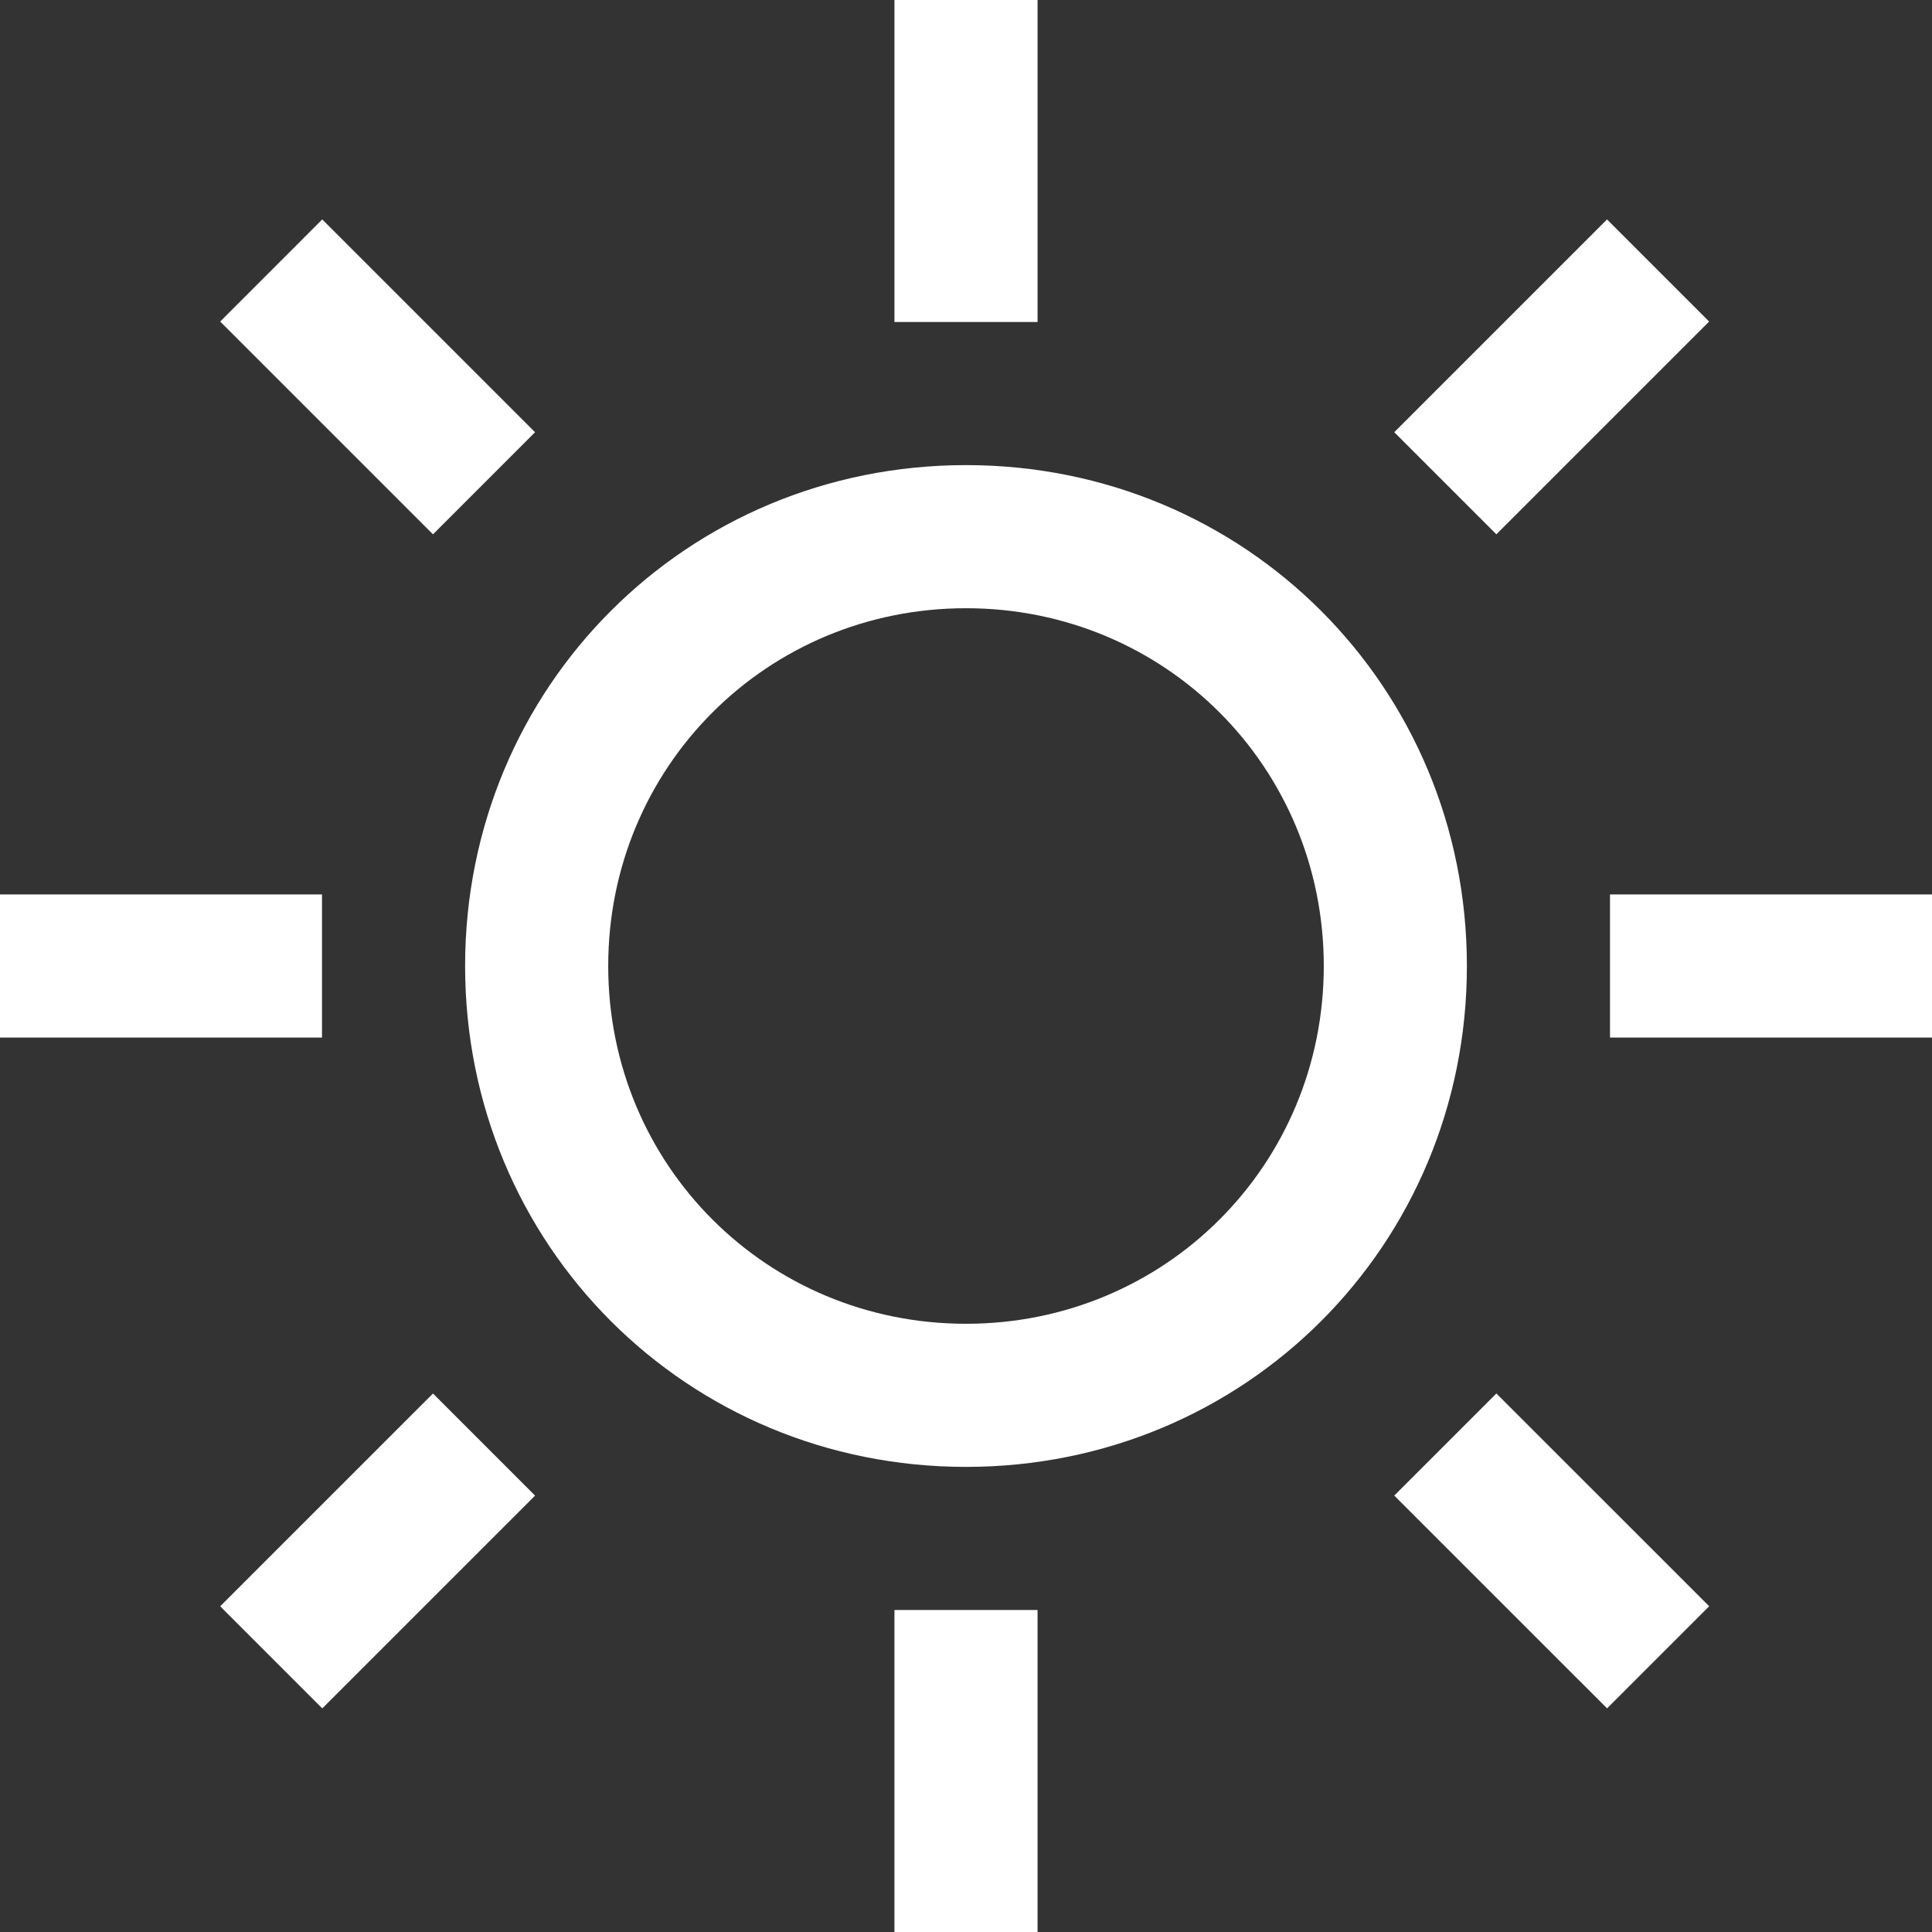 <?xml version="1.0" encoding="UTF-8" standalone="no"?>
<!-- Generator: Adobe Illustrator 19.1.0, SVG Export Plug-In . SVG Version: 6.00 Build 0)  -->

<svg
   xmlns:dc="http://purl.org/dc/elements/1.1/"
   xmlns:cc="http://creativecommons.org/ns#"
   xmlns:rdf="http://www.w3.org/1999/02/22-rdf-syntax-ns#"
   xmlns:svg="http://www.w3.org/2000/svg"
   xmlns="http://www.w3.org/2000/svg"
   xmlns:sodipodi="http://sodipodi.sourceforge.net/DTD/sodipodi-0.dtd"
   xmlns:inkscape="http://www.inkscape.org/namespaces/inkscape"
   version="1.1"
   id="Capa_1"
   x="0px"
   y="0px"
   viewBox="0 0 54 54"
   style="enable-background:new 0 0 54 54;"
   xml:space="preserve"
   inkscape:version="0.91 r13725"
   sodipodi:docname="icon2.svg"><rect x="0" y="0" width="54" height="54" fill="#333333" stroke="none"/><defs
     id="defs40" /><sodipodi:namedview
     pagecolor="#ffffff"
     bordercolor="#666666"
     borderopacity="1"
     objecttolerance="10"
     gridtolerance="10"
     guidetolerance="10"
     inkscape:pageopacity="0"
     inkscape:pageshadow="2"
     inkscape:window-width="794"
     inkscape:window-height="480"
     id="namedview38"
     showgrid="false"
     inkscape:zoom="4.3703704"
     inkscape:cx="27"
     inkscape:cy="27"
     inkscape:window-x="640"
     inkscape:window-y="284"
     inkscape:window-maximized="0"
     inkscape:current-layer="Capa_1" /><g
     id="sun_1_"
     style="fill:#ffffff"><g
       id="g4"
       style="fill:#ffffff"><path
         d="M6.154,44.896l2.854,2.854l5.948-5.947l-2.854-2.854L6.154,44.896z M14.955,12.081L9.007,6.133L6.154,8.987l5.948,5.948    L14.955,12.081z M47.771,8.987l-2.854-2.854L38.97,12.08l2.854,2.854L47.771,8.987z M29,0h-4v9h4V0z M9,25H0v4h9V25z     M38.97,41.802l5.948,5.947l2.854-2.854l-5.948-5.947L38.97,41.802z M45,25v4h9v-4H45z M25,54h4v-9h-4V54z M27,13    c-7.802,0-14,6.198-14,14c0,7.802,6.198,14,14,14c7.802,0,14-6.198,14-14C41,19.198,34.802,13,27,13z M27,37    c-5.564,0-10-4.436-10-10s4.436-10,10-10c5.564,0,10,4.436,10,10S32.564,37,27,37z"
         id="path6"
         style="fill:#ffffff" /></g></g><g
     id="g8" /><g
     id="g10" /><g
     id="g12" /><g
     id="g14" /><g
     id="g16" /><g
     id="g18" /><g
     id="g20" /><g
     id="g22" /><g
     id="g24" /><g
     id="g26" /><g
     id="g28" /><g
     id="g30" /><g
     id="g32" /><g
     id="g34" /><g
     id="g36" /></svg>